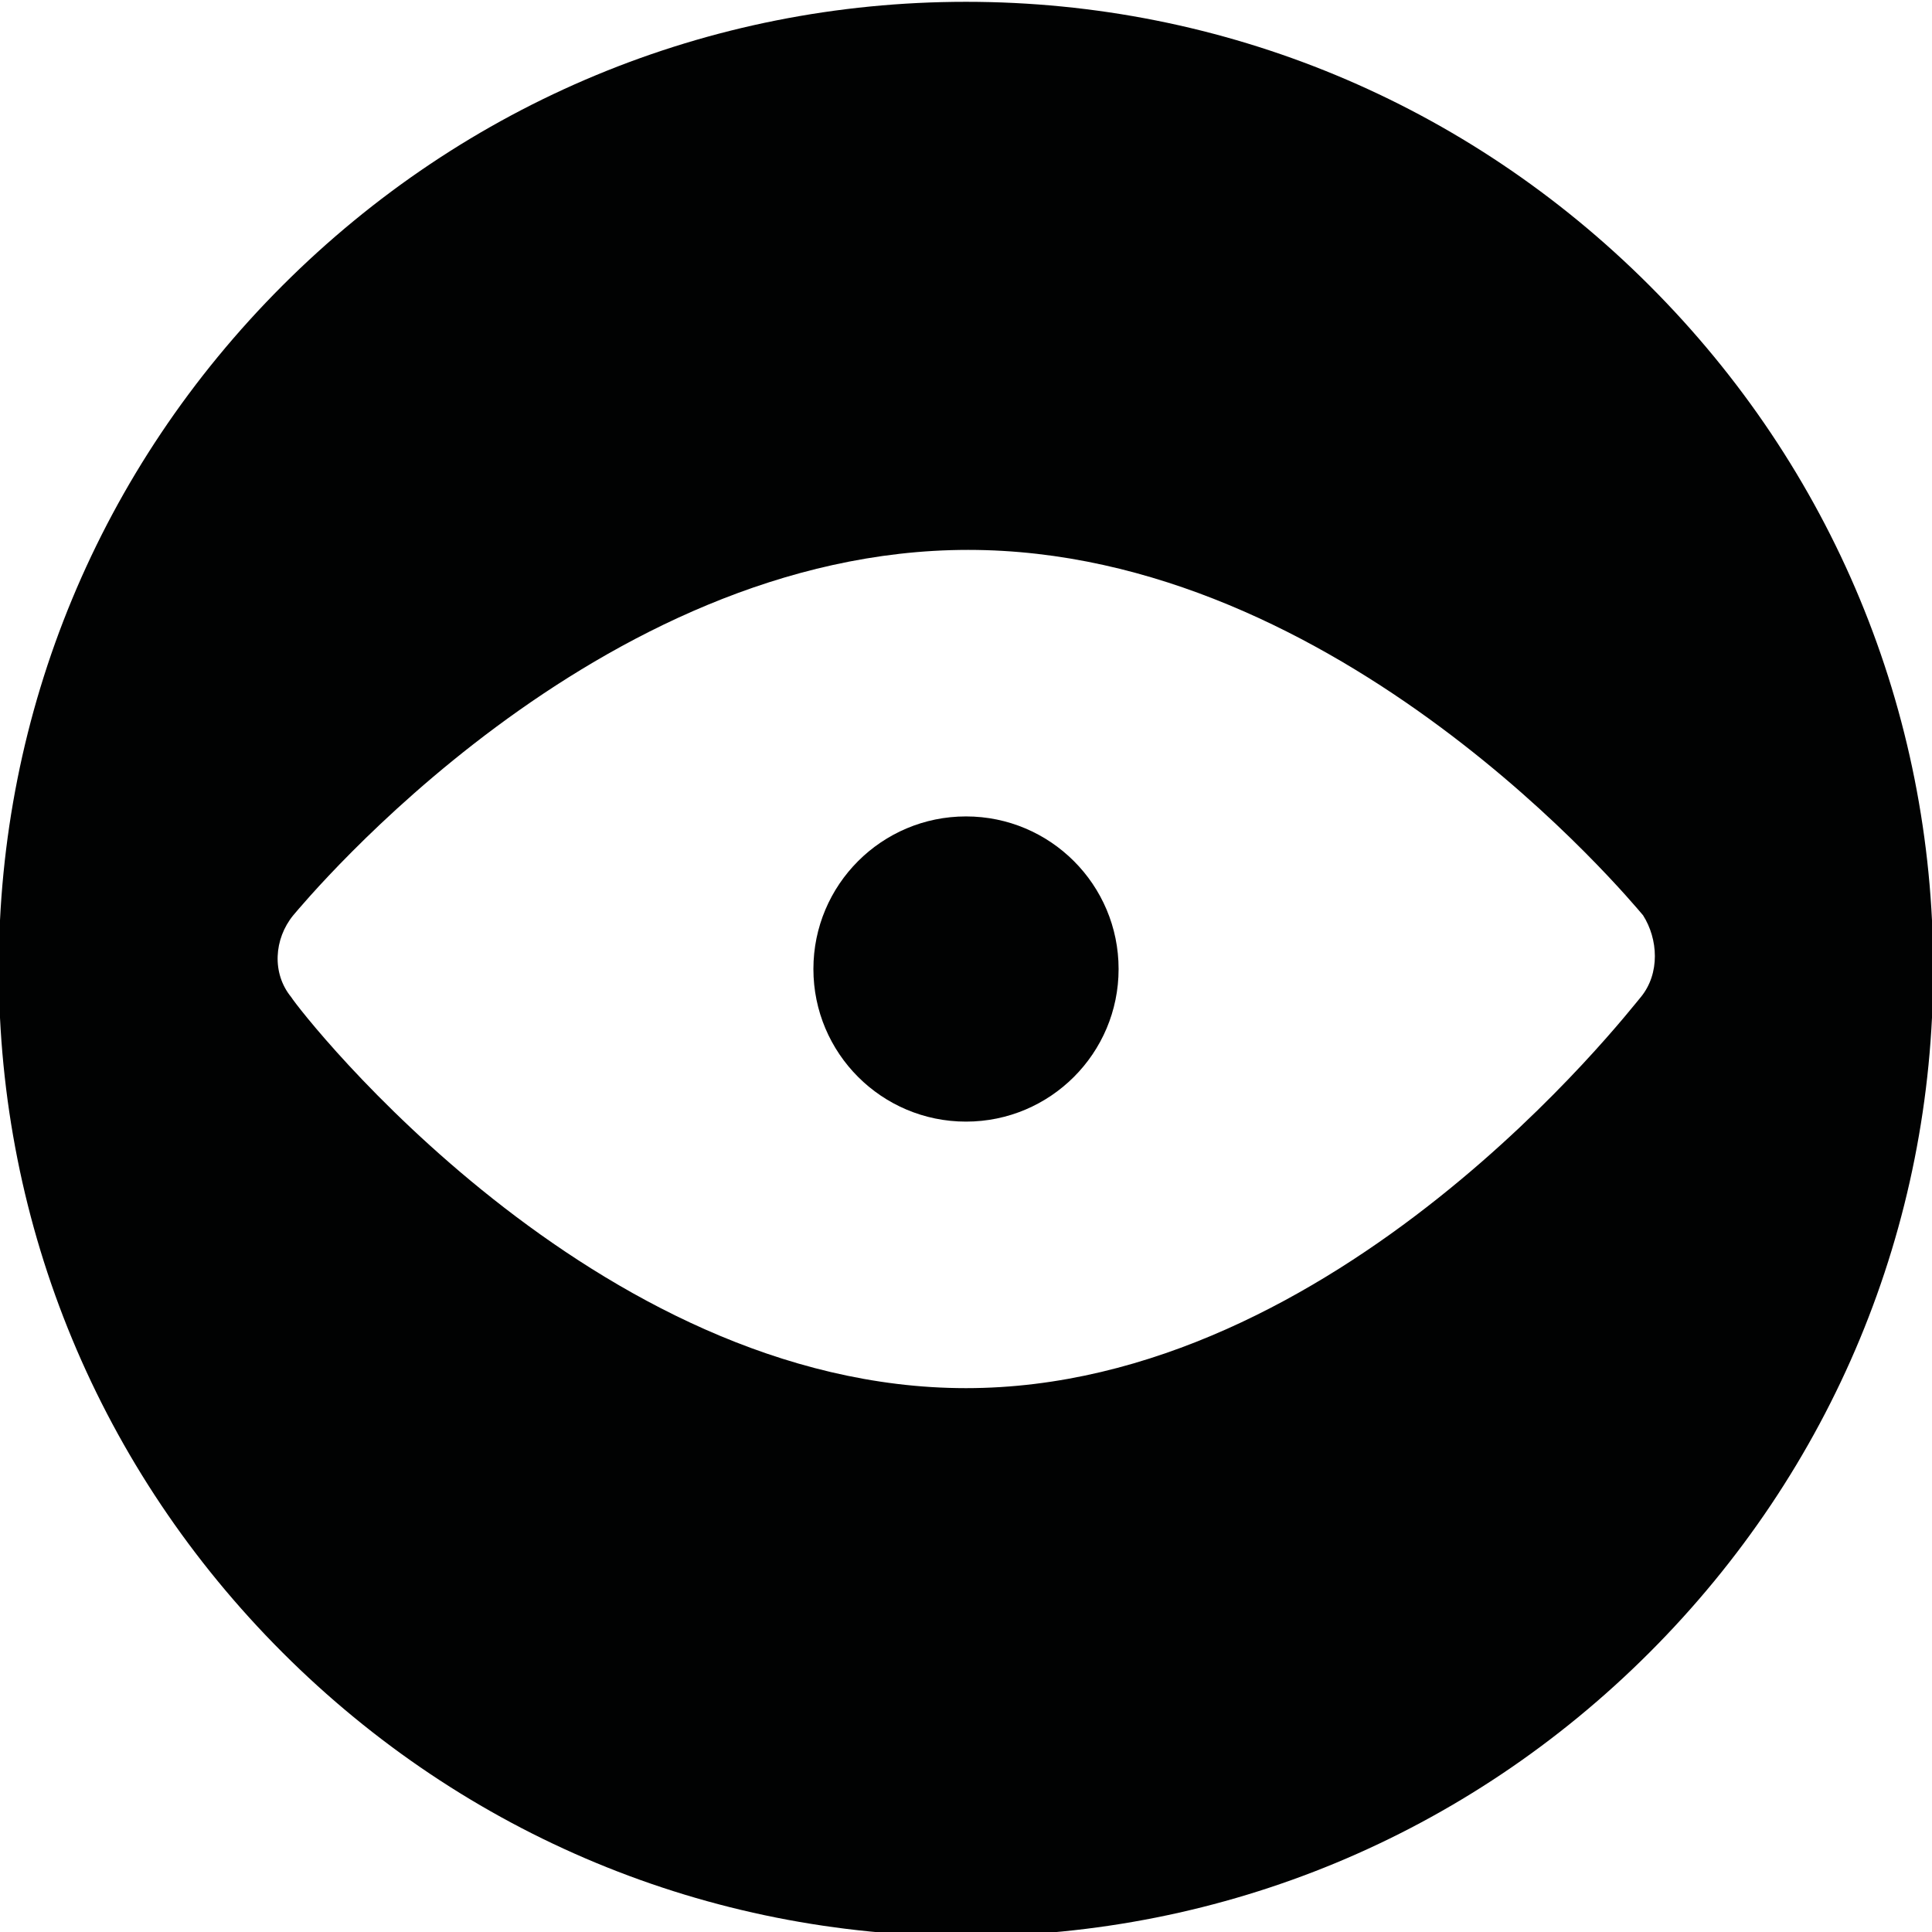 <?xml version="1.0" encoding="utf-8"?>
<!-- Generator: Adobe Illustrator 16.0.0, SVG Export Plug-In . SVG Version: 6.00 Build 0)  -->
<!DOCTYPE svg PUBLIC "-//W3C//DTD SVG 1.1//EN" "http://www.w3.org/Graphics/SVG/1.1/DTD/svg11.dtd">
<svg version="1.1" id="Capa_1" xmlns="http://www.w3.org/2000/svg" xmlns:xlink="http://www.w3.org/1999/xlink" x="0px" y="0px"
	 width="128px" height="128px" viewBox="0 0 128 128" enable-background="new 0 0 128 128" xml:space="preserve">
<g>
	<circle fill="#010202" cx="64" cy="64.2" r="10.11"/>
	<path fill="#010202" d="M109.282,18.917C97.18,6.813,81.088,0.12,64,0.12S30.821,6.813,18.717,18.917
		C6.613,31.021-0.08,47.112-0.08,64.2s6.693,33.179,18.797,45.284C30.821,121.587,46.912,128.279,64,128.279
		s33.18-6.692,45.282-18.795C121.388,97.379,128.08,81.288,128.08,64.2S121.388,31.021,109.282,18.917z M108.715,66.052
		C107.859,67.048,88.635,91.968,64,91.968c-24.635,0-44.001-24.777-44.714-25.916c-1.281-1.567-1.139-3.845,0.143-5.412
		c0.854-0.997,20.079-24.208,44.714-24.208c24.635,0,43.859,23.211,44.713,24.208C109.853,62.207,109.995,64.485,108.715,66.052z"/>
</g>
</svg>
